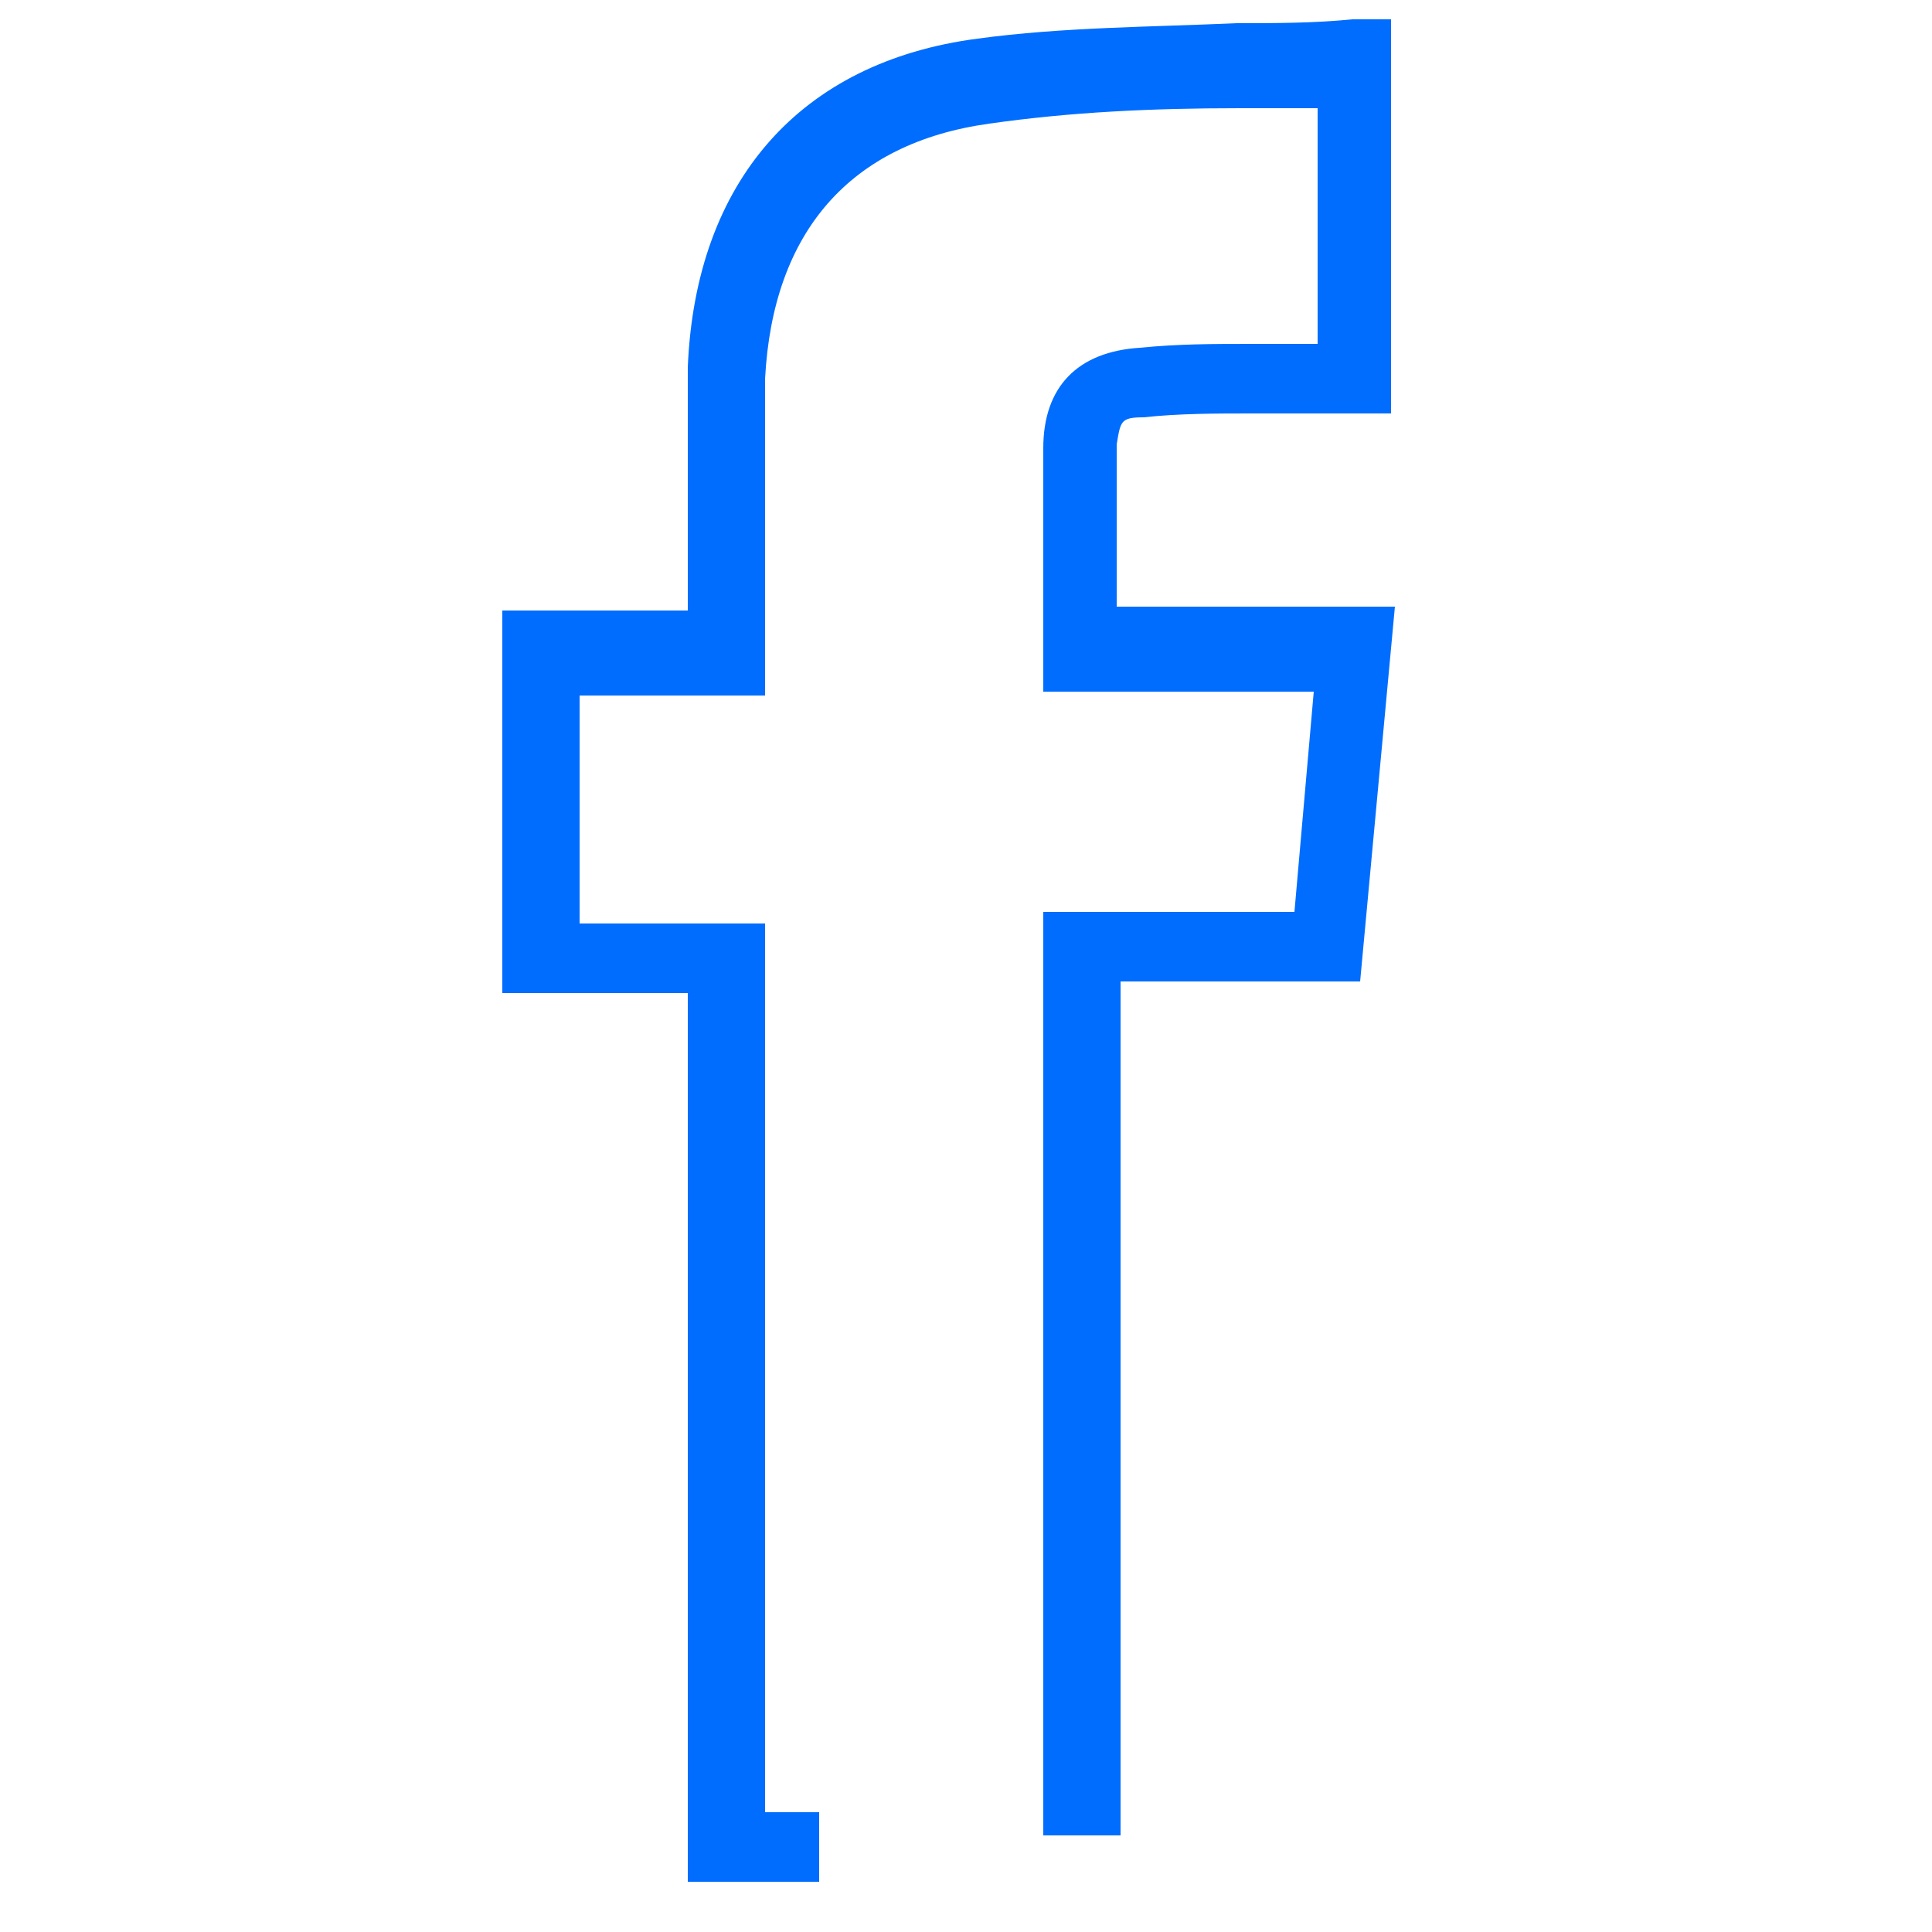 <?xml version="1.0" encoding="utf-8"?>
<!-- Generator: Adobe Illustrator 25.2.1, SVG Export Plug-In . SVG Version: 6.00 Build 0)  -->
<svg version="1.1" id="Layer_1" xmlns="http://www.w3.org/2000/svg" xmlns:xlink="http://www.w3.org/1999/xlink" x="0px" y="0px"
	 viewBox="0 0 50 50" style="enable-background:new 0 0 50 50;" xml:space="preserve">
<style type="text/css">
	.st0{fill:#006DFE;}
</style>
<g>
	<path class="st0" d="M21.2,48.7h-3.4v-23H13v-9.9h4.8l0-1.6c0-0.5,0-0.9,0-1.4c0-1.1,0-2.2,0-3.3c0.2-4.8,2.9-7.9,7.5-8.5
		c2.2-0.3,4.5-0.3,6.7-0.4c1,0,2,0,3-0.1l1,0v10.2l-1.5,0c-0.3,0-0.6,0-0.9,0c-0.4,0-0.8,0-1.2,0c-0.9,0-1.9,0-2.8,0.1
		c-0.6,0-0.6,0.1-0.7,0.7c0,1.2,0,2.4,0,3.6l0,0.6h7.2l-0.9,9.7H29v22.1h-2V23.6h6.5l0.5-5.7h-7l0-2.6c0-1.3,0-2.5,0-3.7
		c0-1.6,0.9-2.5,2.5-2.6c1-0.1,1.9-0.1,2.9-0.1c0.4,0,0.8,0,1.2,0c0.2,0,0.3,0,0.5,0V2.8c-0.7,0-1.3,0-2,0c-2.3,0-4.4,0.1-6.5,0.4
		C22,3.7,20,6,19.8,9.8c0,1,0,2.1,0,3.2c0,0.5,0,0.9,0,1.4l0,1.7l0,1.9H15v5.9h4.8v23h1.4V48.7z"/>
</g>
</svg>
